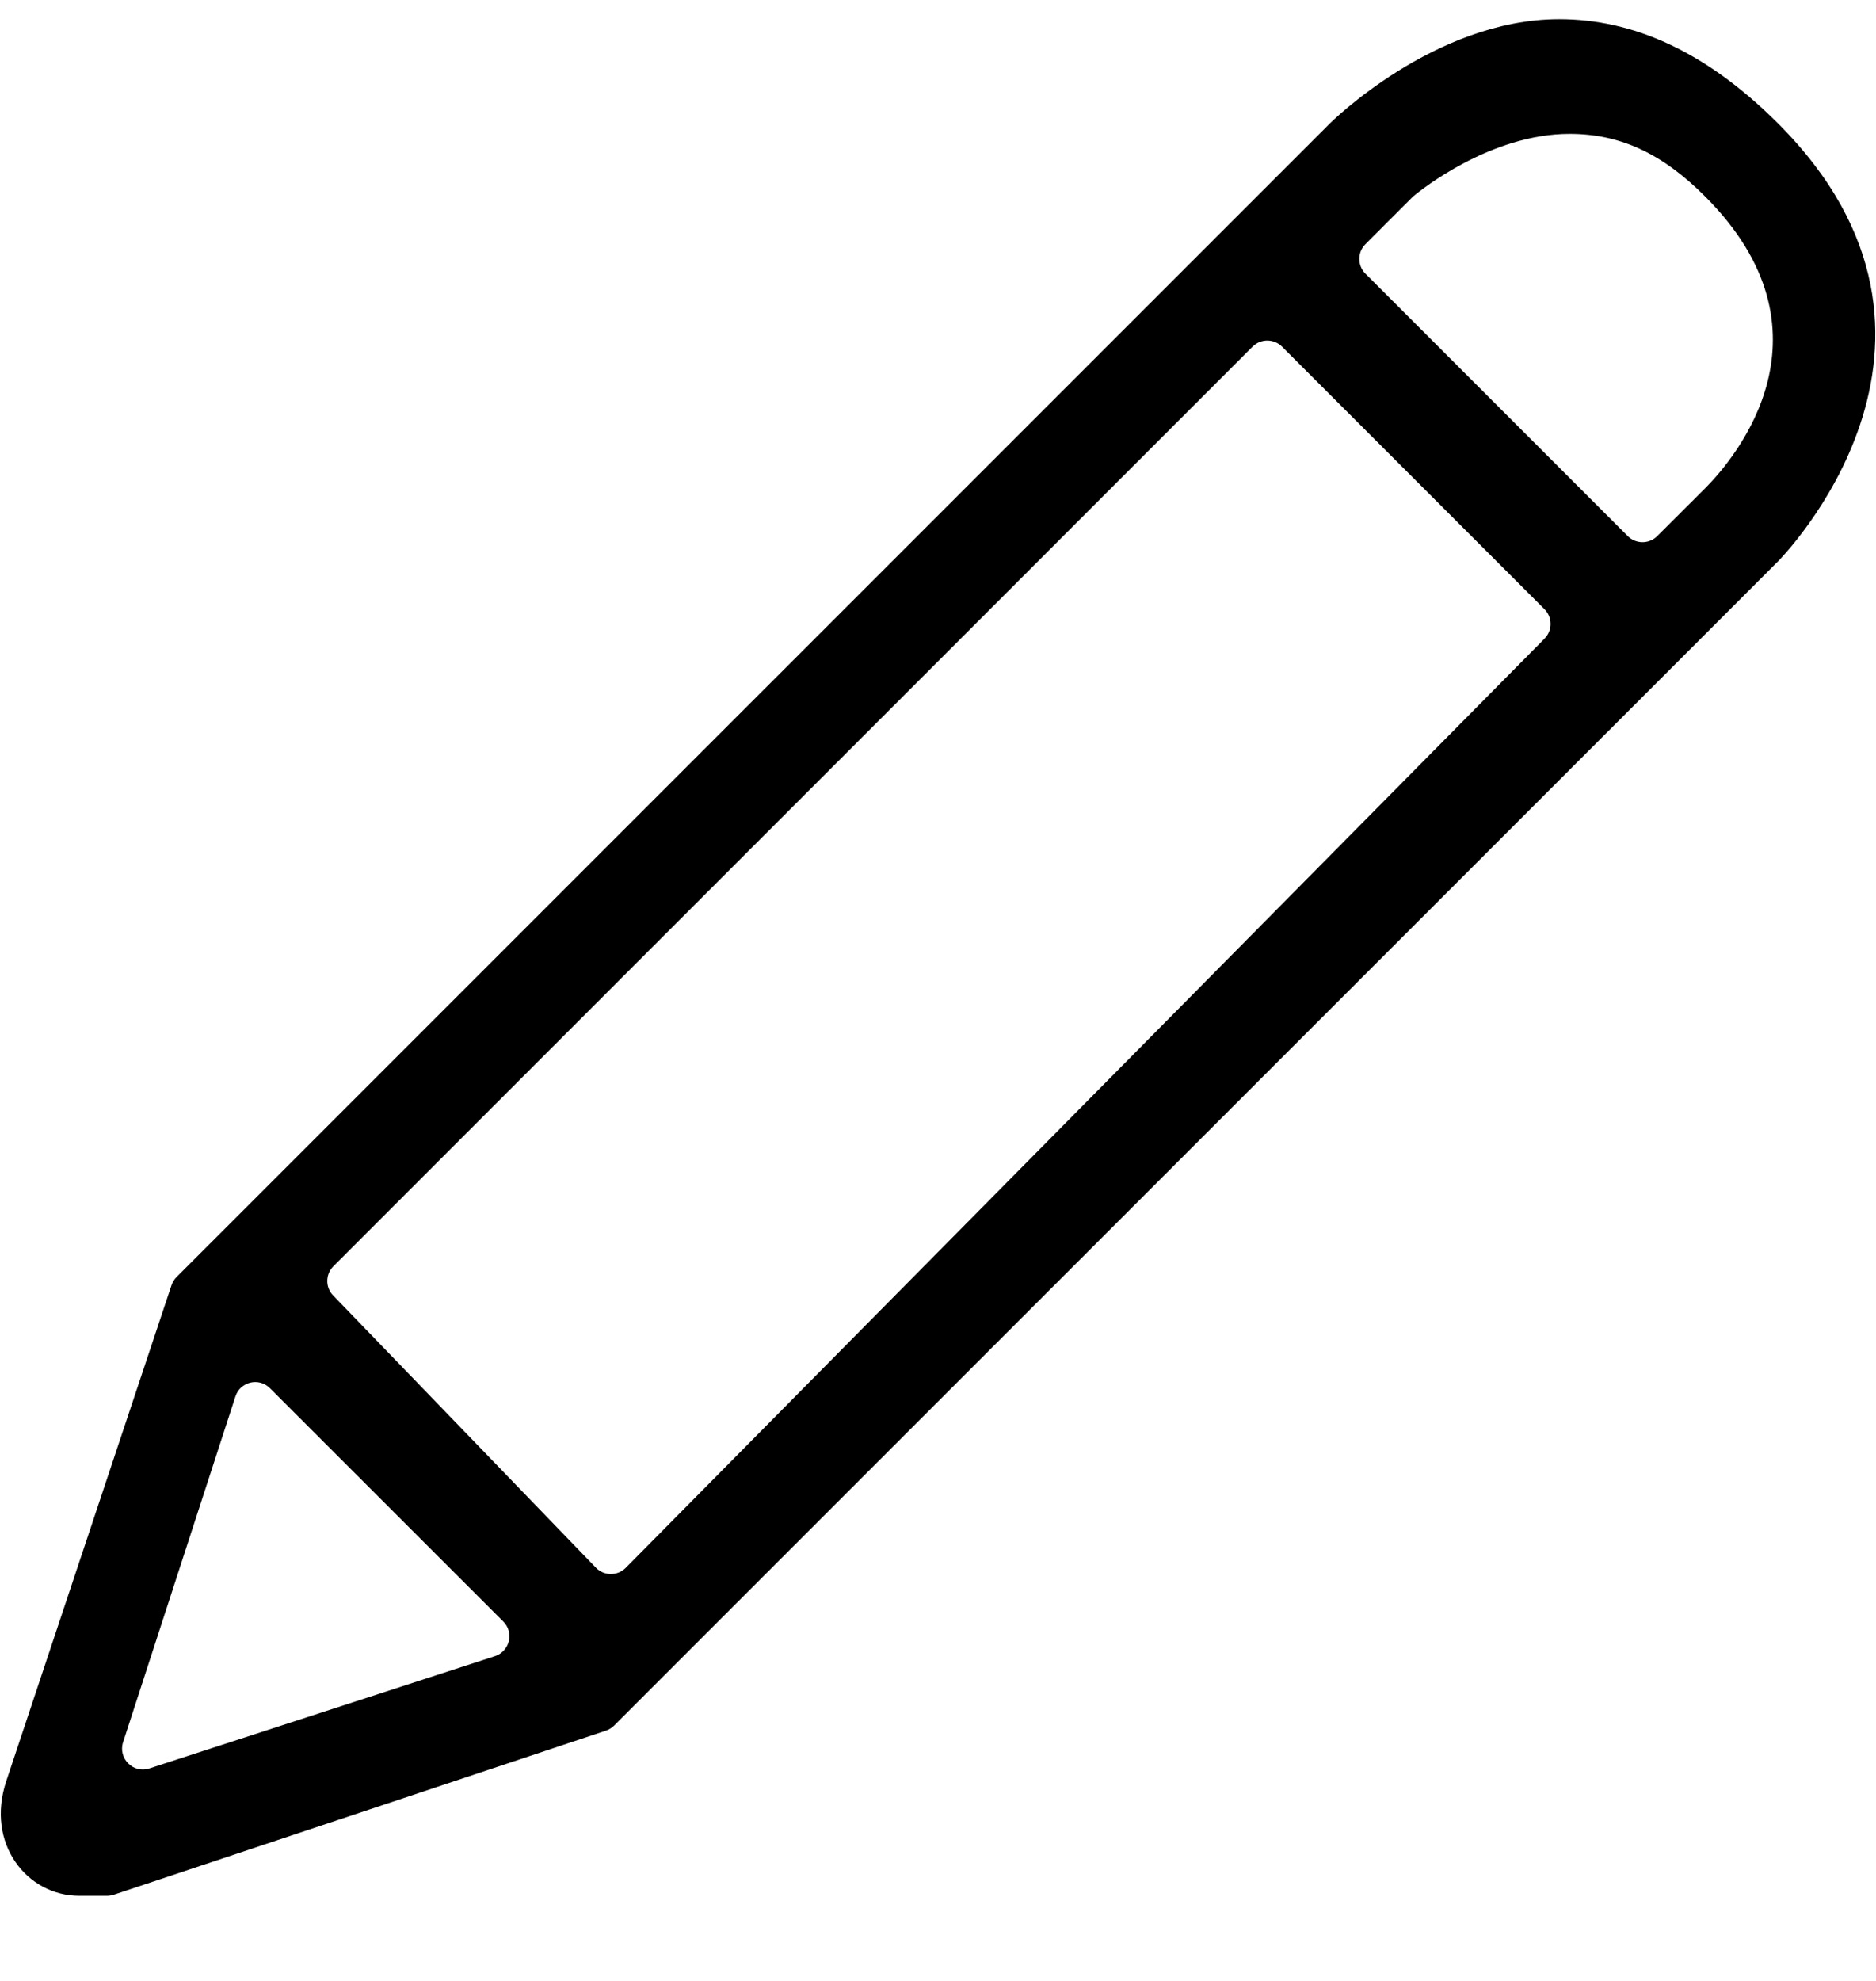 <svg width="18" height="19" viewBox="0 0 18 19" fill="none" xmlns="http://www.w3.org/2000/svg">
<path d="M17.06 1.184C16.36 0.484 15.66 0.184 14.96 0.184C13.76 0.184 12.76 1.184 12.76 1.184L1.693 12.25C1.671 12.272 1.655 12.299 1.645 12.329L0.06 17.084C-0.14 17.684 0.26 18.184 0.76 18.184C0.849 18.184 0.938 18.184 1.027 18.184C1.049 18.184 1.07 18.18 1.09 18.174L5.815 16.599C5.844 16.589 5.871 16.572 5.893 16.55L17.06 5.384C17.06 5.384 19.16 3.284 17.06 1.184ZM1.433 16.962C1.278 17.013 1.131 16.866 1.181 16.71L2.259 13.394C2.305 13.252 2.485 13.209 2.59 13.315L4.829 15.553C4.935 15.659 4.891 15.838 4.749 15.885L1.433 16.962ZM3.196 12.425C3.12 12.347 3.122 12.222 3.199 12.145L12.018 3.325C12.096 3.247 12.223 3.247 12.301 3.325L14.819 5.843C14.897 5.921 14.897 6.047 14.82 6.125L6.004 15.038C5.925 15.118 5.795 15.117 5.718 15.037L3.196 12.425ZM16.36 4.684L15.901 5.142C15.823 5.22 15.696 5.22 15.618 5.142L13.101 2.625C13.023 2.547 13.023 2.42 13.101 2.342L13.554 1.889C13.558 1.886 13.561 1.882 13.565 1.879C13.632 1.824 14.301 1.284 15.06 1.284C15.56 1.284 15.96 1.484 16.36 1.884C17.66 3.184 16.66 4.384 16.36 4.684Z" fill="black"/>
</svg>
